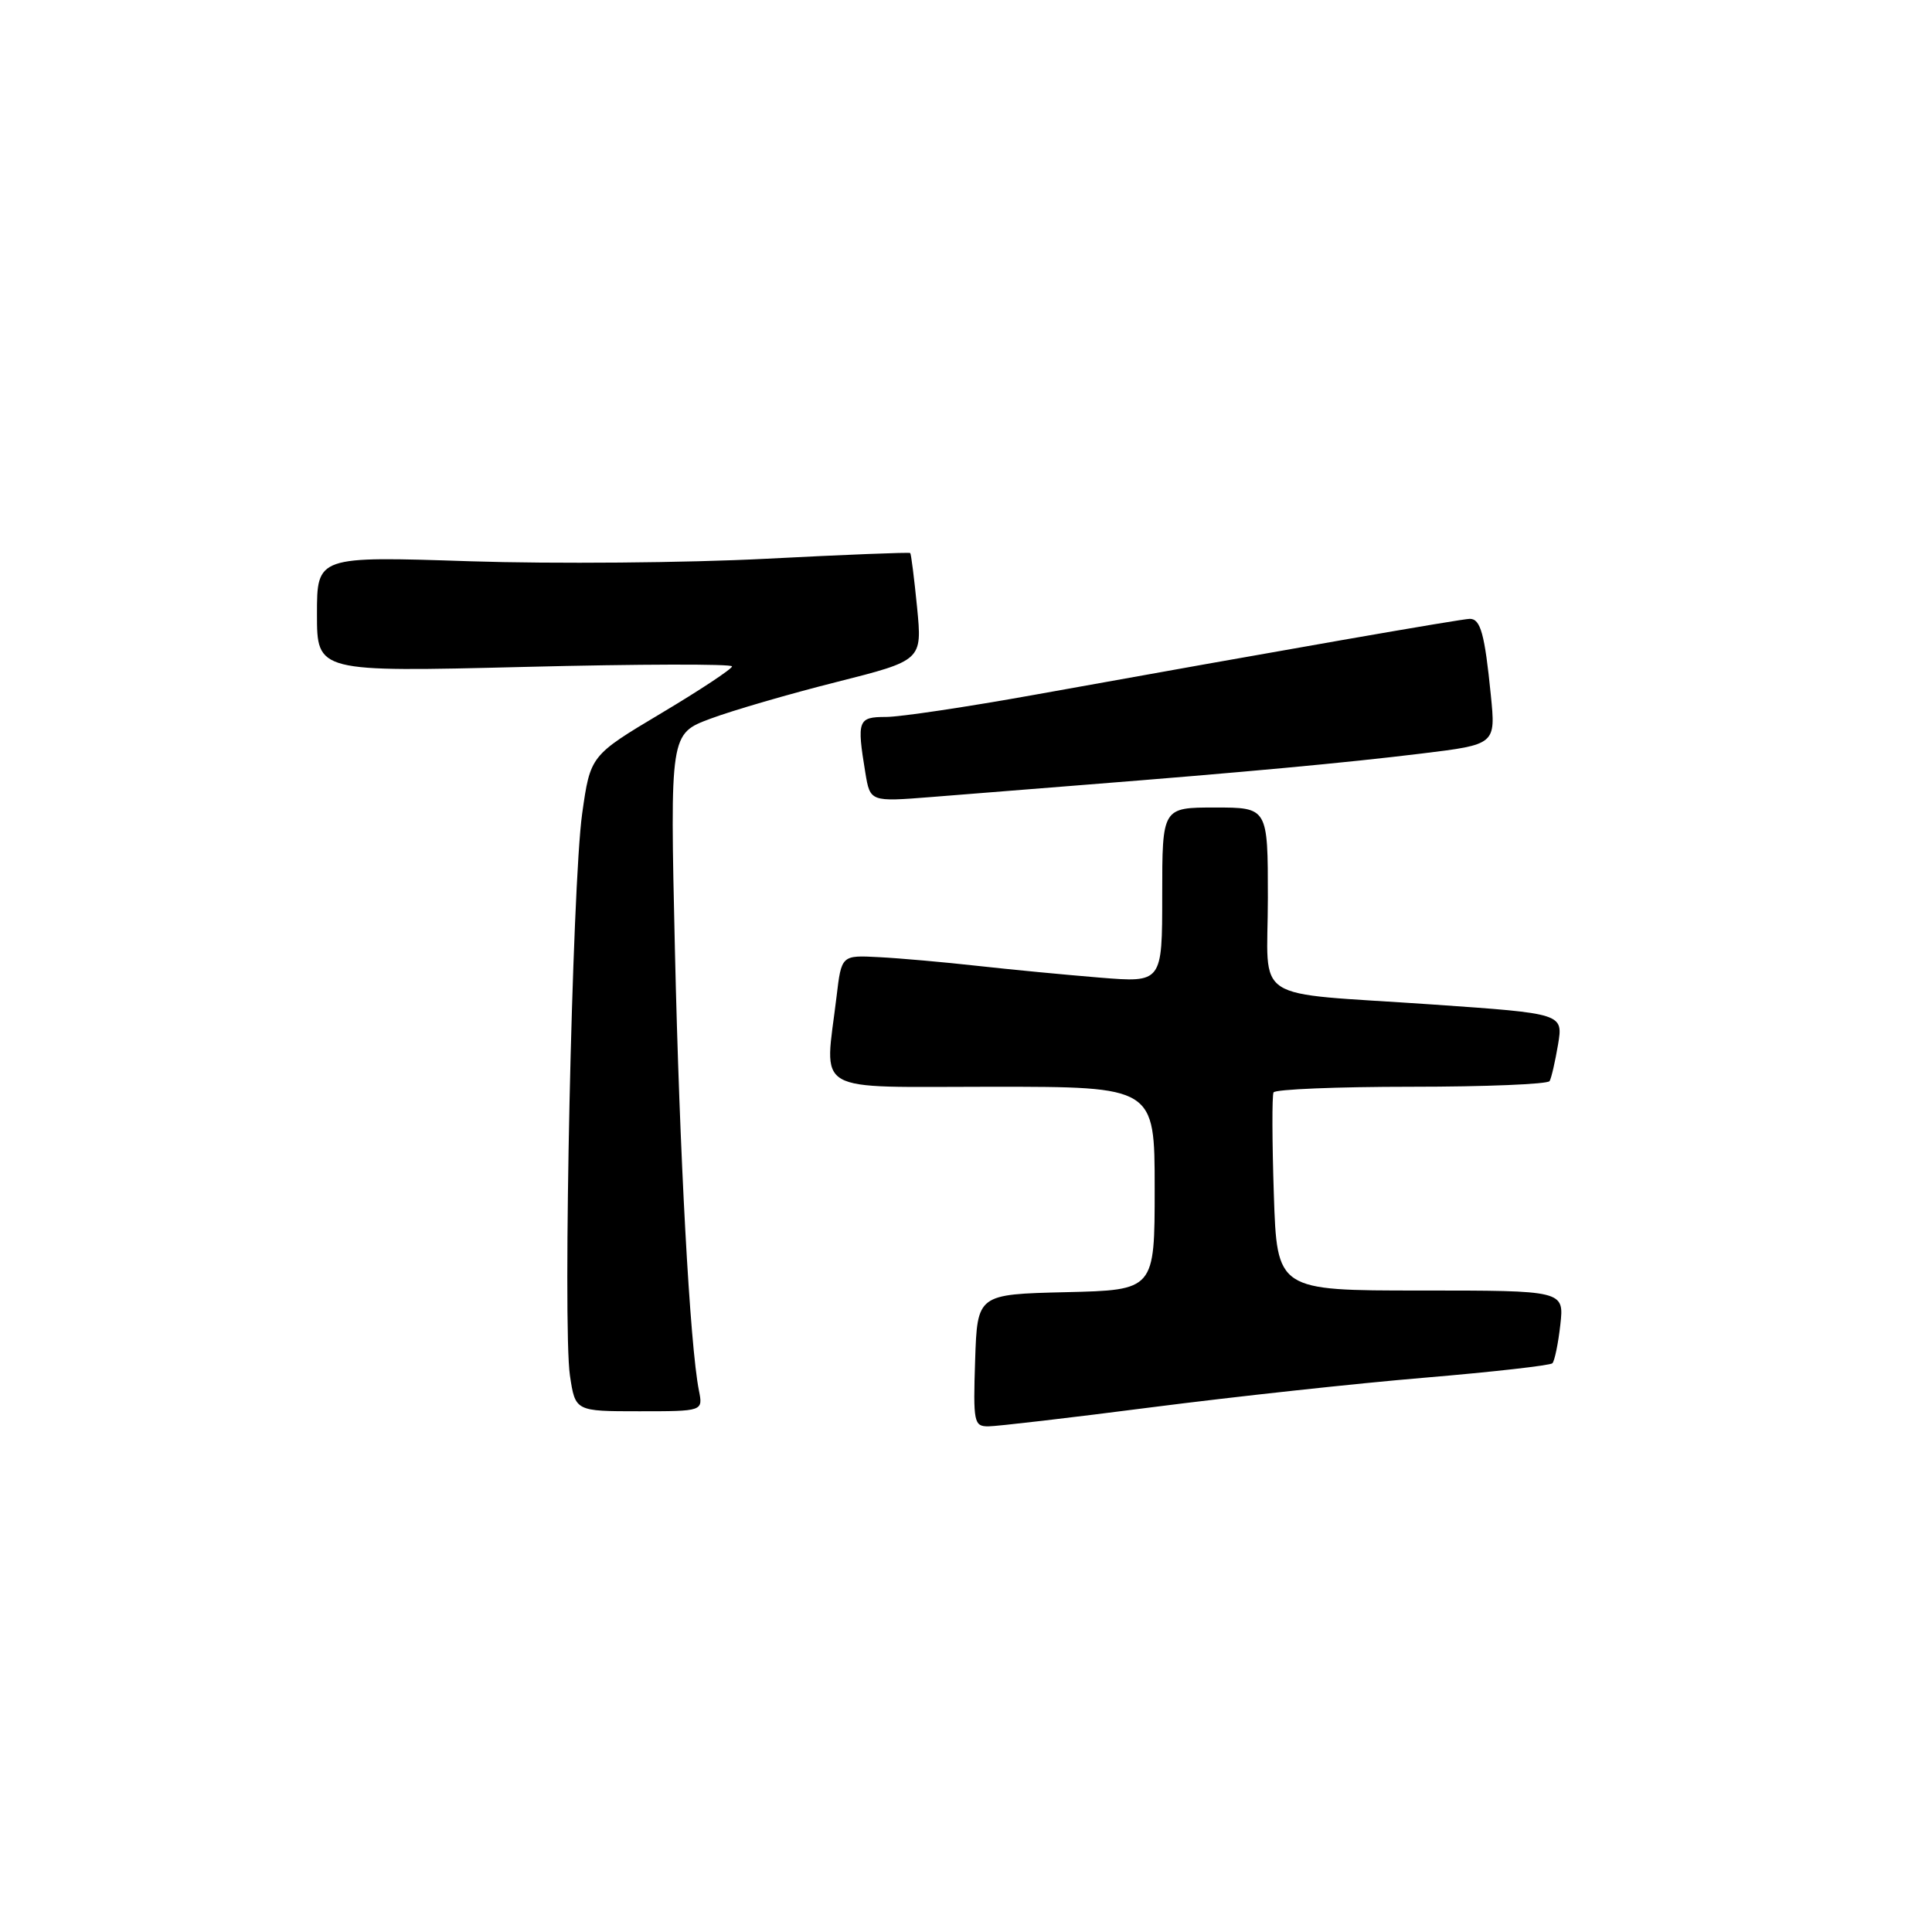 <?xml version="1.0" encoding="UTF-8" standalone="no"?>
<!DOCTYPE svg PUBLIC "-//W3C//DTD SVG 1.1//EN" "http://www.w3.org/Graphics/SVG/1.1/DTD/svg11.dtd" >
<svg xmlns="http://www.w3.org/2000/svg" xmlns:xlink="http://www.w3.org/1999/xlink" version="1.1" viewBox="0 0 256 256">
 <g >
 <path fill="currentColor"
d=" M 152.70 186.46 C 163.55 185.07 179.79 183.30 188.79 182.55 C 197.79 181.79 205.40 180.93 205.70 180.64 C 205.99 180.34 206.47 178.05 206.75 175.55 C 207.26 171.00 207.26 171.00 188.23 171.00 C 169.21 171.00 169.21 171.00 168.79 158.25 C 168.56 151.24 168.54 145.16 168.75 144.75 C 168.95 144.34 177.16 144.00 187.00 144.00 C 196.84 144.00 205.08 143.66 205.33 143.25 C 205.57 142.84 206.07 140.65 206.45 138.40 C 207.13 134.30 207.13 134.30 189.81 133.10 C 165.31 131.41 168.00 133.15 168.00 118.98 C 168.00 107.00 168.00 107.00 161.00 107.00 C 154.00 107.00 154.00 107.00 154.00 118.60 C 154.00 130.21 154.00 130.21 145.75 129.54 C 141.21 129.17 133.90 128.47 129.50 127.98 C 125.10 127.49 119.25 126.97 116.50 126.83 C 111.50 126.56 111.50 126.56 110.85 132.03 C 109.28 145.19 107.22 144.00 131.50 144.00 C 153.00 144.00 153.00 144.00 153.00 157.47 C 153.00 170.94 153.00 170.94 141.25 171.22 C 129.50 171.50 129.50 171.50 129.21 180.25 C 128.94 188.47 129.05 189.00 130.95 189.00 C 132.06 189.00 141.85 187.86 152.70 186.46 Z  M 92.61 184.25 C 91.42 178.28 90.05 153.11 89.43 125.86 C 88.78 97.23 88.78 97.23 94.14 95.23 C 97.09 94.13 104.61 91.94 110.85 90.37 C 122.20 87.50 122.20 87.50 121.52 80.50 C 121.14 76.65 120.73 73.40 120.61 73.28 C 120.49 73.16 111.87 73.50 101.45 74.04 C 91.03 74.58 73.39 74.73 62.25 74.37 C 42.00 73.70 42.00 73.70 42.00 81.38 C 42.00 89.05 42.00 89.05 69.50 88.37 C 84.62 87.99 97.00 87.96 97.00 88.30 C 97.00 88.63 92.78 91.43 87.61 94.51 C 78.23 100.11 78.23 100.11 77.14 107.81 C 75.81 117.24 74.54 175.73 75.52 182.27 C 76.23 187.00 76.23 187.00 84.69 187.00 C 93.16 187.00 93.16 187.00 92.61 184.25 Z  M 143.50 104.01 C 164.80 102.33 178.28 101.08 188.35 99.85 C 198.20 98.65 198.20 98.65 197.54 92.08 C 196.73 83.98 196.18 82.00 194.76 82.00 C 193.68 82.00 170.13 86.11 137.15 92.05 C 128.15 93.67 119.27 95.00 117.40 95.00 C 113.68 95.00 113.52 95.43 114.66 102.38 C 115.30 106.25 115.30 106.25 123.40 105.61 C 127.86 105.25 136.90 104.54 143.50 104.01 Z "/>
</g>
</svg>